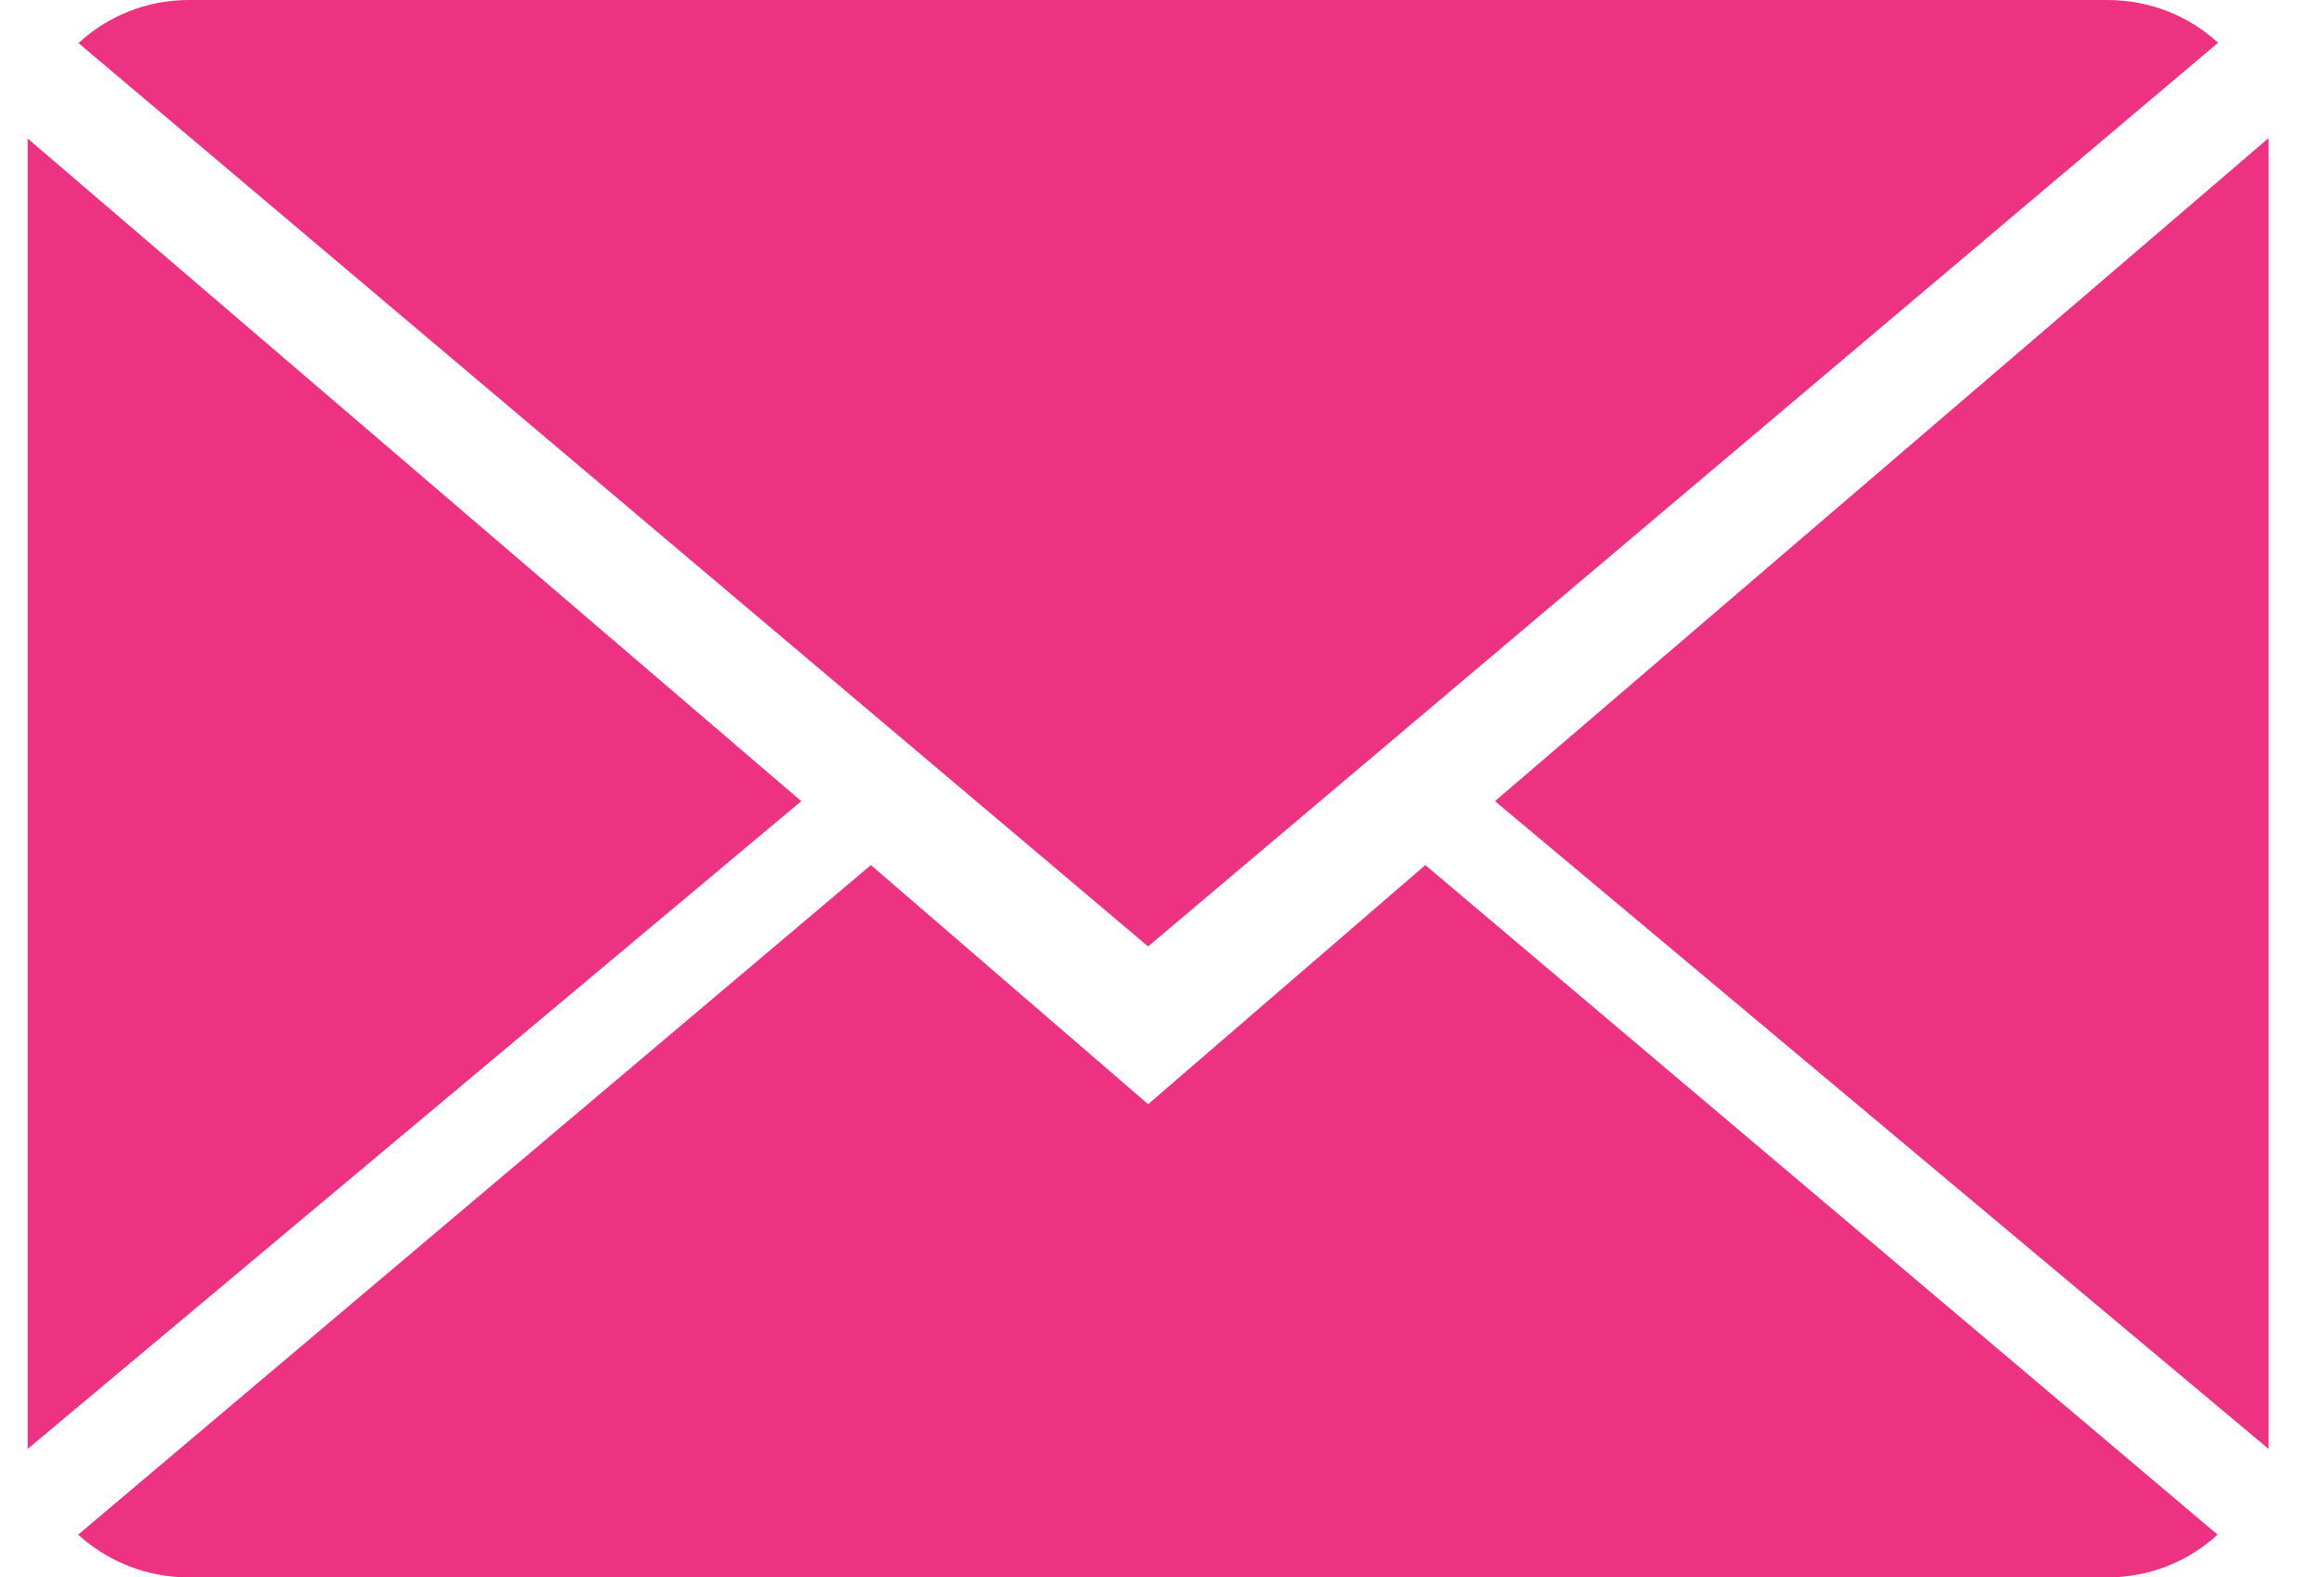 <?xml version="1.0" encoding="UTF-8"?>
<svg width="28px" height="19px" viewBox="0 0 28 19" version="1.1" xmlns="http://www.w3.org/2000/svg" xmlns:xlink="http://www.w3.org/1999/xlink">
    <!-- Generator: Sketch 52.6 (67491) - http://www.bohemiancoding.com/sketch -->
    <title>Mail</title>
    <desc>Created with Sketch.</desc>
    <g id="Page-1" stroke="none" stroke-width="1" fill="none" fill-rule="evenodd">
        <g id="Index" transform="translate(-1023, -7756)" fill="#ED3282">
            <g id="Footer" transform="translate(0, 7516)">
                <g id="Group-12" transform="translate(1023.333, 141)">
                    <g id="Mail" transform="translate(0, 99)">
                        <g id="close-envelope">
                            <path d="M13.5,13.3 L10.16,10.42 L0.609,18.485 C0.957,18.802 1.425,19 1.942,19 L25.058,19 C25.573,19 26.04,18.802 26.385,18.485 L16.84,10.42 L13.5,13.3 Z" id="Path" fill-rule="nonzero"></path>
                            <path d="M26.391,0.515 C26.043,0.196 25.577,0 25.058,0 L1.942,0 C1.427,0 0.96,0.198 0.613,0.519 L13.5,11.4 L26.391,0.515 Z" id="Path" fill-rule="nonzero"></path>
                            <polygon id="Path" fill-rule="nonzero" points="0 1.668 0 17.453 9.321 9.65"></polygon>
                            <polygon id="Path" fill-rule="nonzero" points="17.679 9.65 27 17.453 27 1.663"></polygon>
                        </g>
                    </g>
                </g>
            </g>
        </g>
    </g>
</svg>